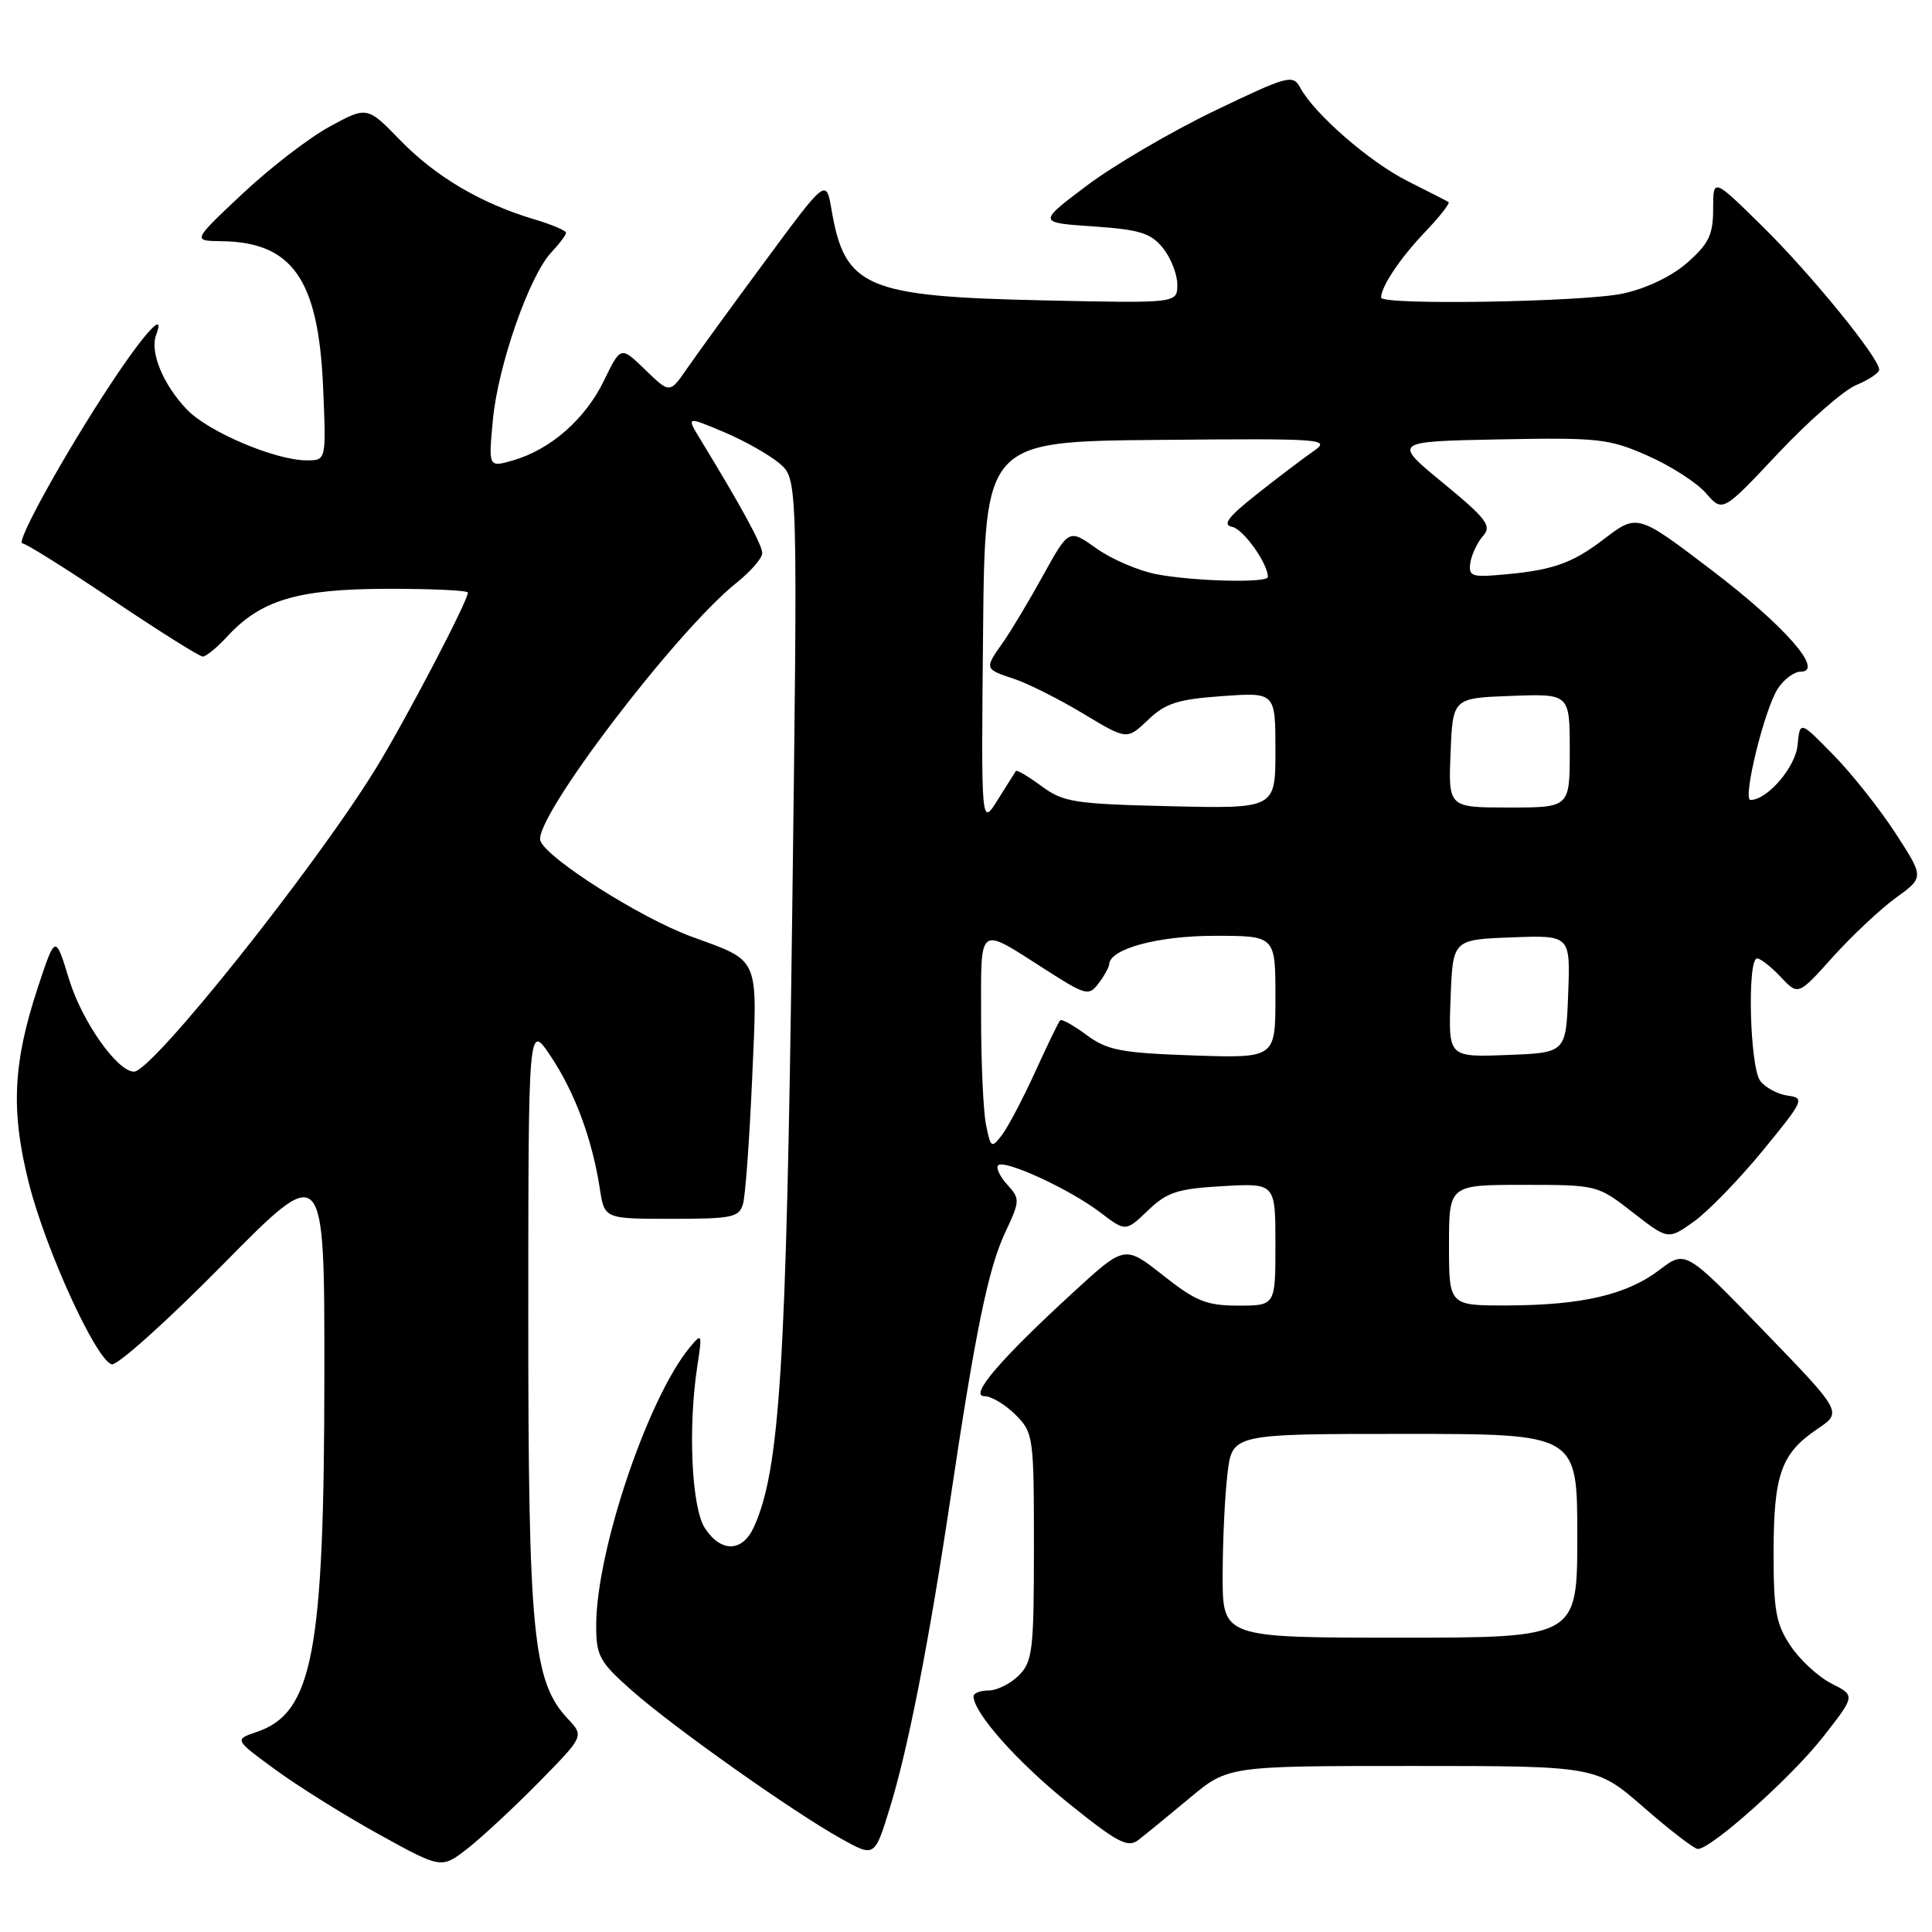 <?xml version="1.0" encoding="UTF-8" standalone="no"?>
<!DOCTYPE svg PUBLIC "-//W3C//DTD SVG 1.1//EN" "http://www.w3.org/Graphics/SVG/1.1/DTD/svg11.dtd" >
<svg xmlns="http://www.w3.org/2000/svg" xmlns:xlink="http://www.w3.org/1999/xlink" version="1.1" viewBox="0 0 256 256">
 <g >
 <path fill="currentColor"
d=" M 71.45 236.10 C 77.39 230.05 77.39 230.05 75.25 227.76 C 70.62 222.84 70.00 216.55 70.00 174.54 C 70.01 135.50 70.01 135.50 73.00 140.00 C 76.19 144.79 78.47 150.97 79.48 157.50 C 80.09 161.50 80.09 161.50 88.99 161.50 C 97.04 161.50 97.95 161.31 98.46 159.50 C 98.77 158.40 99.31 150.97 99.66 142.99 C 100.38 126.46 100.82 127.49 91.53 124.07 C 84.80 121.58 72.52 113.79 71.61 111.43 C 70.54 108.64 89.54 83.65 97.63 77.19 C 99.48 75.71 101.00 73.96 101.00 73.29 C 101.00 72.21 98.25 67.15 92.86 58.32 C 90.92 55.14 90.92 55.14 95.92 57.25 C 98.67 58.41 102.00 60.30 103.32 61.43 C 105.71 63.50 105.71 63.50 104.96 122.00 C 104.19 181.05 103.33 194.80 99.89 202.35 C 98.37 205.68 95.54 205.75 93.41 202.50 C 91.64 199.80 91.14 189.20 92.40 181.00 C 93.06 176.70 93.02 176.59 91.43 178.50 C 85.86 185.18 79.00 205.53 79.00 215.36 C 79.00 219.44 79.42 220.20 83.75 224.03 C 89.26 228.89 104.91 239.97 111.41 243.61 C 115.89 246.11 115.89 246.11 117.90 239.58 C 120.32 231.77 123.11 217.51 125.95 198.50 C 129.25 176.38 130.96 168.06 133.18 163.34 C 135.17 159.10 135.18 158.86 133.46 156.96 C 132.48 155.88 131.94 154.73 132.26 154.41 C 133.08 153.58 141.78 157.59 145.77 160.64 C 149.16 163.22 149.16 163.22 152.11 160.39 C 154.66 157.95 156.03 157.51 162.03 157.17 C 169.00 156.77 169.00 156.77 169.00 164.89 C 169.00 173.00 169.00 173.00 164.09 173.00 C 159.87 173.00 158.47 172.44 154.11 168.99 C 149.03 164.98 149.03 164.98 142.19 171.26 C 132.52 180.13 128.36 185.00 130.44 185.00 C 131.35 185.00 133.20 186.10 134.55 187.45 C 136.93 189.84 137.00 190.31 137.00 204.95 C 137.00 218.67 136.82 220.18 135.00 222.00 C 133.90 223.10 132.10 224.00 131.00 224.00 C 129.90 224.00 129.00 224.35 129.00 224.77 C 129.00 226.95 134.78 233.46 141.56 238.92 C 148.11 244.19 149.44 244.89 150.85 243.80 C 151.76 243.10 154.80 240.61 157.61 238.27 C 162.72 234.00 162.72 234.00 187.12 234.00 C 211.51 234.00 211.51 234.00 217.82 239.50 C 221.29 242.53 224.51 245.00 224.97 245.00 C 226.74 245.00 237.35 235.52 241.51 230.22 C 245.86 224.68 245.86 224.68 242.70 223.09 C 240.96 222.21 238.52 219.97 237.27 218.10 C 235.32 215.19 235.00 213.42 235.01 205.60 C 235.03 195.34 236.02 192.58 240.82 189.34 C 244.12 187.12 244.12 187.12 233.73 176.38 C 223.34 165.64 223.34 165.64 219.90 168.26 C 215.58 171.56 209.65 172.94 199.75 172.98 C 192.00 173.00 192.00 173.00 192.00 165.00 C 192.00 157.00 192.00 157.00 201.84 157.00 C 211.63 157.00 211.69 157.02 216.35 160.65 C 221.03 164.29 221.03 164.29 224.43 161.88 C 226.30 160.55 230.41 156.32 233.56 152.48 C 239.01 145.84 239.17 145.48 236.90 145.18 C 235.58 145.00 233.94 144.13 233.25 143.24 C 231.86 141.43 231.48 127.00 232.83 127.00 C 233.28 127.00 234.69 128.11 235.96 129.46 C 238.27 131.92 238.27 131.92 242.88 126.78 C 245.42 123.96 249.18 120.44 251.23 118.95 C 254.96 116.25 254.96 116.25 251.14 110.37 C 249.04 107.14 245.33 102.47 242.91 100.00 C 238.50 95.50 238.50 95.50 238.19 98.73 C 237.91 101.66 234.18 106.00 231.95 106.00 C 230.85 106.00 233.80 93.95 235.57 91.25 C 236.38 90.01 237.74 89.00 238.58 89.00 C 241.83 89.00 236.50 82.92 226.74 75.50 C 216.95 68.05 216.95 68.05 212.45 71.49 C 208.11 74.80 205.48 75.66 198.00 76.23 C 194.99 76.46 194.55 76.22 194.84 74.50 C 195.03 73.40 195.79 71.82 196.53 70.99 C 197.69 69.68 196.97 68.73 191.21 63.99 C 184.53 58.50 184.53 58.50 198.68 58.22 C 211.83 57.97 213.21 58.12 218.34 60.39 C 221.38 61.73 224.86 63.97 226.06 65.36 C 228.26 67.89 228.26 67.89 235.61 60.07 C 239.66 55.77 244.32 51.69 245.98 51.01 C 247.64 50.32 249.00 49.41 249.00 48.98 C 249.00 47.42 239.98 36.34 233.57 30.03 C 227.00 23.56 227.00 23.56 227.00 27.68 C 227.00 31.11 226.43 32.29 223.58 34.80 C 221.50 36.63 218.15 38.23 215.03 38.90 C 209.81 40.02 183.00 40.47 183.00 39.43 C 183.00 37.98 185.56 34.16 188.80 30.77 C 190.76 28.72 192.17 26.92 191.94 26.77 C 191.70 26.62 189.26 25.38 186.52 24.00 C 181.49 21.48 174.15 15.09 172.28 11.61 C 171.32 9.83 170.66 10.01 160.88 14.71 C 155.17 17.46 147.57 21.91 144.00 24.60 C 137.50 29.50 137.50 29.50 144.84 30.00 C 151.01 30.42 152.49 30.88 154.09 32.86 C 155.14 34.16 156.00 36.34 156.00 37.71 C 156.00 40.19 156.00 40.19 138.25 39.80 C 114.70 39.29 111.94 38.10 110.18 27.78 C 109.47 23.65 109.47 23.65 101.40 34.58 C 96.96 40.58 92.30 47.00 91.04 48.83 C 88.75 52.15 88.75 52.15 85.50 49.00 C 82.25 45.85 82.25 45.85 80.02 50.45 C 77.56 55.53 72.94 59.58 67.96 61.01 C 64.72 61.94 64.72 61.94 65.31 55.63 C 65.98 48.46 70.13 36.56 73.04 33.46 C 74.12 32.31 75.00 31.13 75.00 30.84 C 75.00 30.55 73.09 29.74 70.75 29.05 C 63.71 26.94 57.75 23.42 53.07 18.62 C 48.65 14.07 48.65 14.07 43.69 16.77 C 40.96 18.25 35.75 22.27 32.11 25.69 C 25.50 31.91 25.50 31.91 29.30 31.96 C 38.74 32.06 42.19 37.00 42.81 51.25 C 43.23 61.00 43.23 61.00 40.65 61.00 C 36.49 61.00 27.58 57.22 24.75 54.25 C 21.59 50.93 19.82 46.62 20.70 44.34 C 21.96 41.05 19.20 44.02 14.76 50.74 C 8.63 59.99 1.98 72.00 2.97 72.00 C 3.42 72.00 8.80 75.37 14.93 79.50 C 21.07 83.62 26.44 87.00 26.87 87.00 C 27.30 87.00 28.74 85.82 30.08 84.37 C 34.56 79.50 39.41 78.05 51.25 78.02 C 57.16 78.01 62.00 78.23 62.00 78.52 C 62.00 79.62 53.80 95.30 49.86 101.73 C 41.86 114.79 20.18 142.00 17.76 142.00 C 15.55 142.00 10.88 135.37 9.17 129.82 C 7.34 123.83 7.34 123.83 5.07 130.67 C 1.70 140.83 1.40 147.18 3.83 156.79 C 6.06 165.62 12.69 180.12 14.79 180.78 C 15.50 181.01 22.14 175.05 29.54 167.55 C 43.00 153.90 43.00 153.90 42.98 182.20 C 42.96 219.04 41.45 226.98 34.00 229.50 C 31.04 230.50 31.04 230.50 36.50 234.50 C 39.51 236.70 45.68 240.56 50.23 243.07 C 58.50 247.64 58.50 247.64 62.00 244.90 C 63.92 243.39 68.18 239.43 71.45 236.10 Z  M 162.01 208.75 C 162.01 204.21 162.30 198.14 162.65 195.25 C 163.28 190.00 163.28 190.00 186.14 190.00 C 209.00 190.00 209.00 190.00 209.00 203.50 C 209.00 217.00 209.00 217.00 185.50 217.00 C 162.00 217.00 162.00 217.00 162.01 208.75 Z  M 130.65 149.02 C 130.29 147.22 130.00 140.81 130.00 134.77 C 130.00 122.29 129.46 122.68 138.60 128.52 C 143.89 131.91 144.28 132.00 145.57 130.30 C 146.32 129.31 146.95 128.17 146.97 127.78 C 147.06 125.72 153.43 124.00 160.95 124.00 C 169.00 124.00 169.00 124.00 169.00 132.11 C 169.00 140.22 169.00 140.22 158.07 139.85 C 148.53 139.52 146.73 139.17 143.99 137.15 C 142.26 135.87 140.68 134.99 140.48 135.19 C 140.28 135.38 138.79 138.46 137.17 142.02 C 135.54 145.59 133.56 149.35 132.76 150.40 C 131.39 152.19 131.27 152.12 130.65 149.02 Z  M 192.21 132.29 C 192.50 124.50 192.50 124.50 200.29 124.21 C 208.09 123.91 208.09 123.91 207.79 131.71 C 207.50 139.50 207.50 139.50 199.71 139.79 C 191.91 140.09 191.91 140.09 192.21 132.29 Z  M 130.26 84.00 C 130.50 58.50 130.50 58.50 153.50 58.29 C 175.46 58.09 176.39 58.16 174.04 59.79 C 172.68 60.73 169.31 63.29 166.54 65.48 C 162.73 68.49 161.93 69.55 163.26 69.81 C 164.75 70.10 168.00 74.66 168.00 76.45 C 168.00 77.28 158.10 77.03 153.20 76.08 C 150.84 75.62 147.27 74.09 145.27 72.66 C 141.63 70.07 141.63 70.07 138.19 76.29 C 136.31 79.70 133.91 83.69 132.88 85.15 C 130.42 88.62 130.44 88.66 134.36 89.95 C 136.21 90.56 140.34 92.64 143.53 94.56 C 149.33 98.05 149.33 98.05 152.11 95.40 C 154.42 93.18 156.05 92.66 161.94 92.24 C 169.00 91.73 169.00 91.73 169.00 99.44 C 169.00 107.15 169.00 107.15 155.08 106.83 C 142.33 106.53 140.89 106.30 138.00 104.16 C 136.26 102.88 134.74 101.98 134.61 102.16 C 134.48 102.35 133.39 104.08 132.19 106.00 C 130.01 109.50 130.01 109.50 130.26 84.00 Z  M 192.21 99.75 C 192.50 92.50 192.50 92.50 200.25 92.21 C 208.00 91.92 208.00 91.92 208.00 99.46 C 208.00 107.00 208.00 107.00 199.96 107.00 C 191.91 107.00 191.91 107.00 192.21 99.75 Z "/>
</g>
</svg>